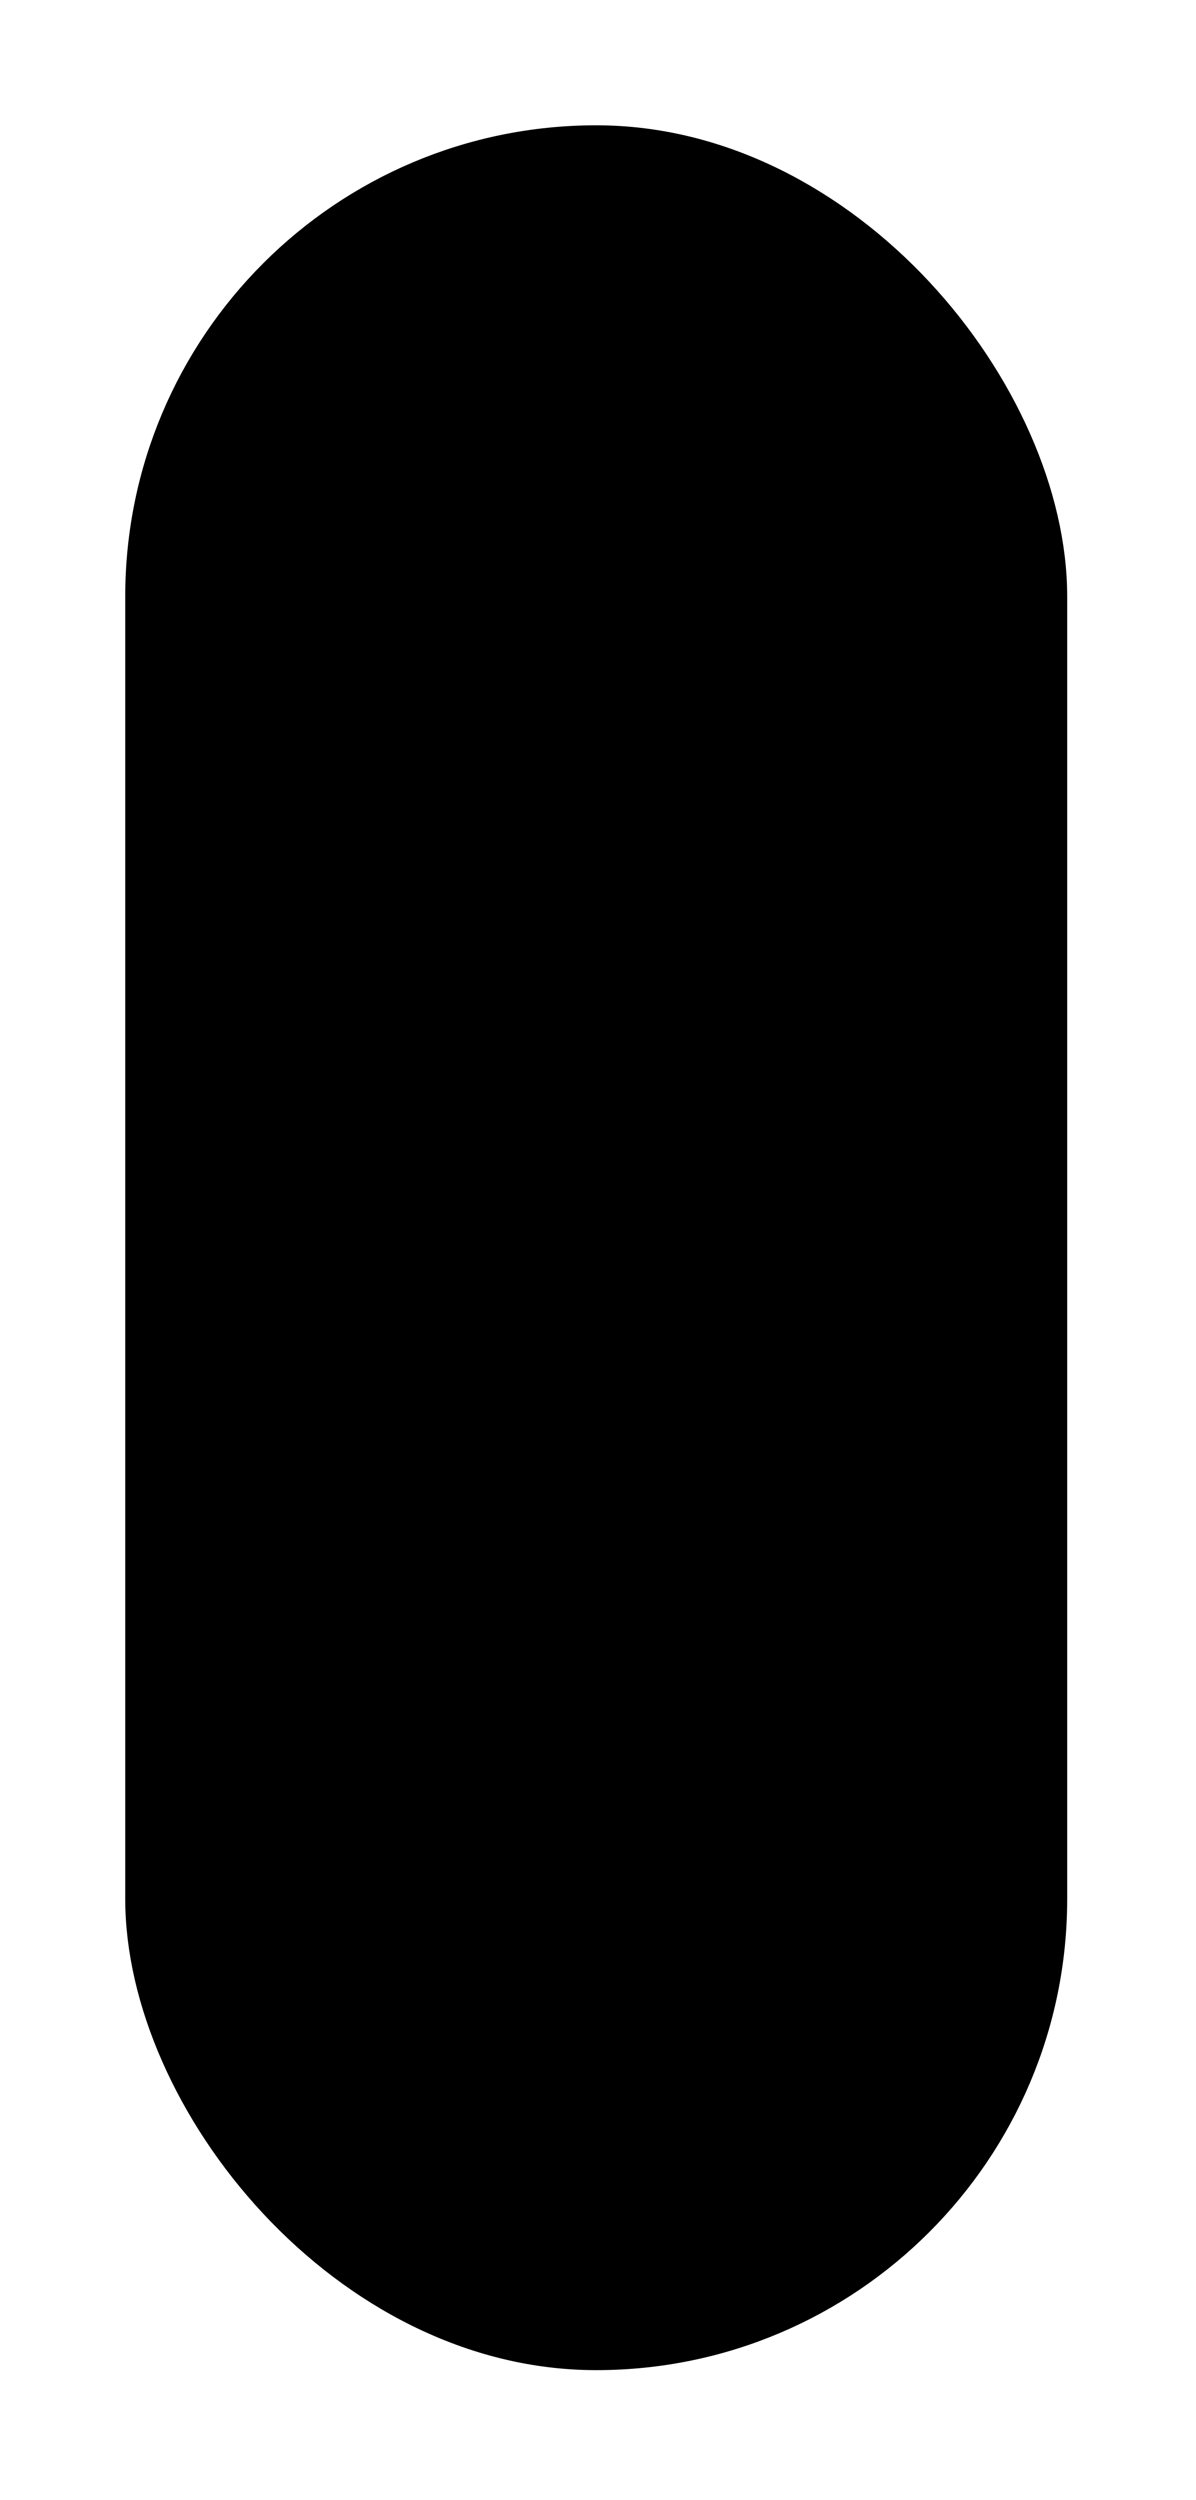 <svg width="191" height="399" viewBox="0 0 191 399" fill="none" xmlns="http://www.w3.org/2000/svg">
<g filter="url(#filter0_f_34_240)">
<rect x="20" y="20" width="150.43" height="358.311" rx="75.215" fill="black"/>
</g>
<defs>
<filter id="filter0_f_34_240" x="0" y="0" width="190.43" height="398.311" filterUnits="userSpaceOnUse" color-interpolation-filters="sRGB">
<feFlood flood-opacity="0" result="BackgroundImageFix"/>
<feBlend mode="normal" in="SourceGraphic" in2="BackgroundImageFix" result="shape"/>
<feGaussianBlur stdDeviation="10" result="effect1_foregroundBlur_34_240"/>
</filter>
</defs>
</svg>
